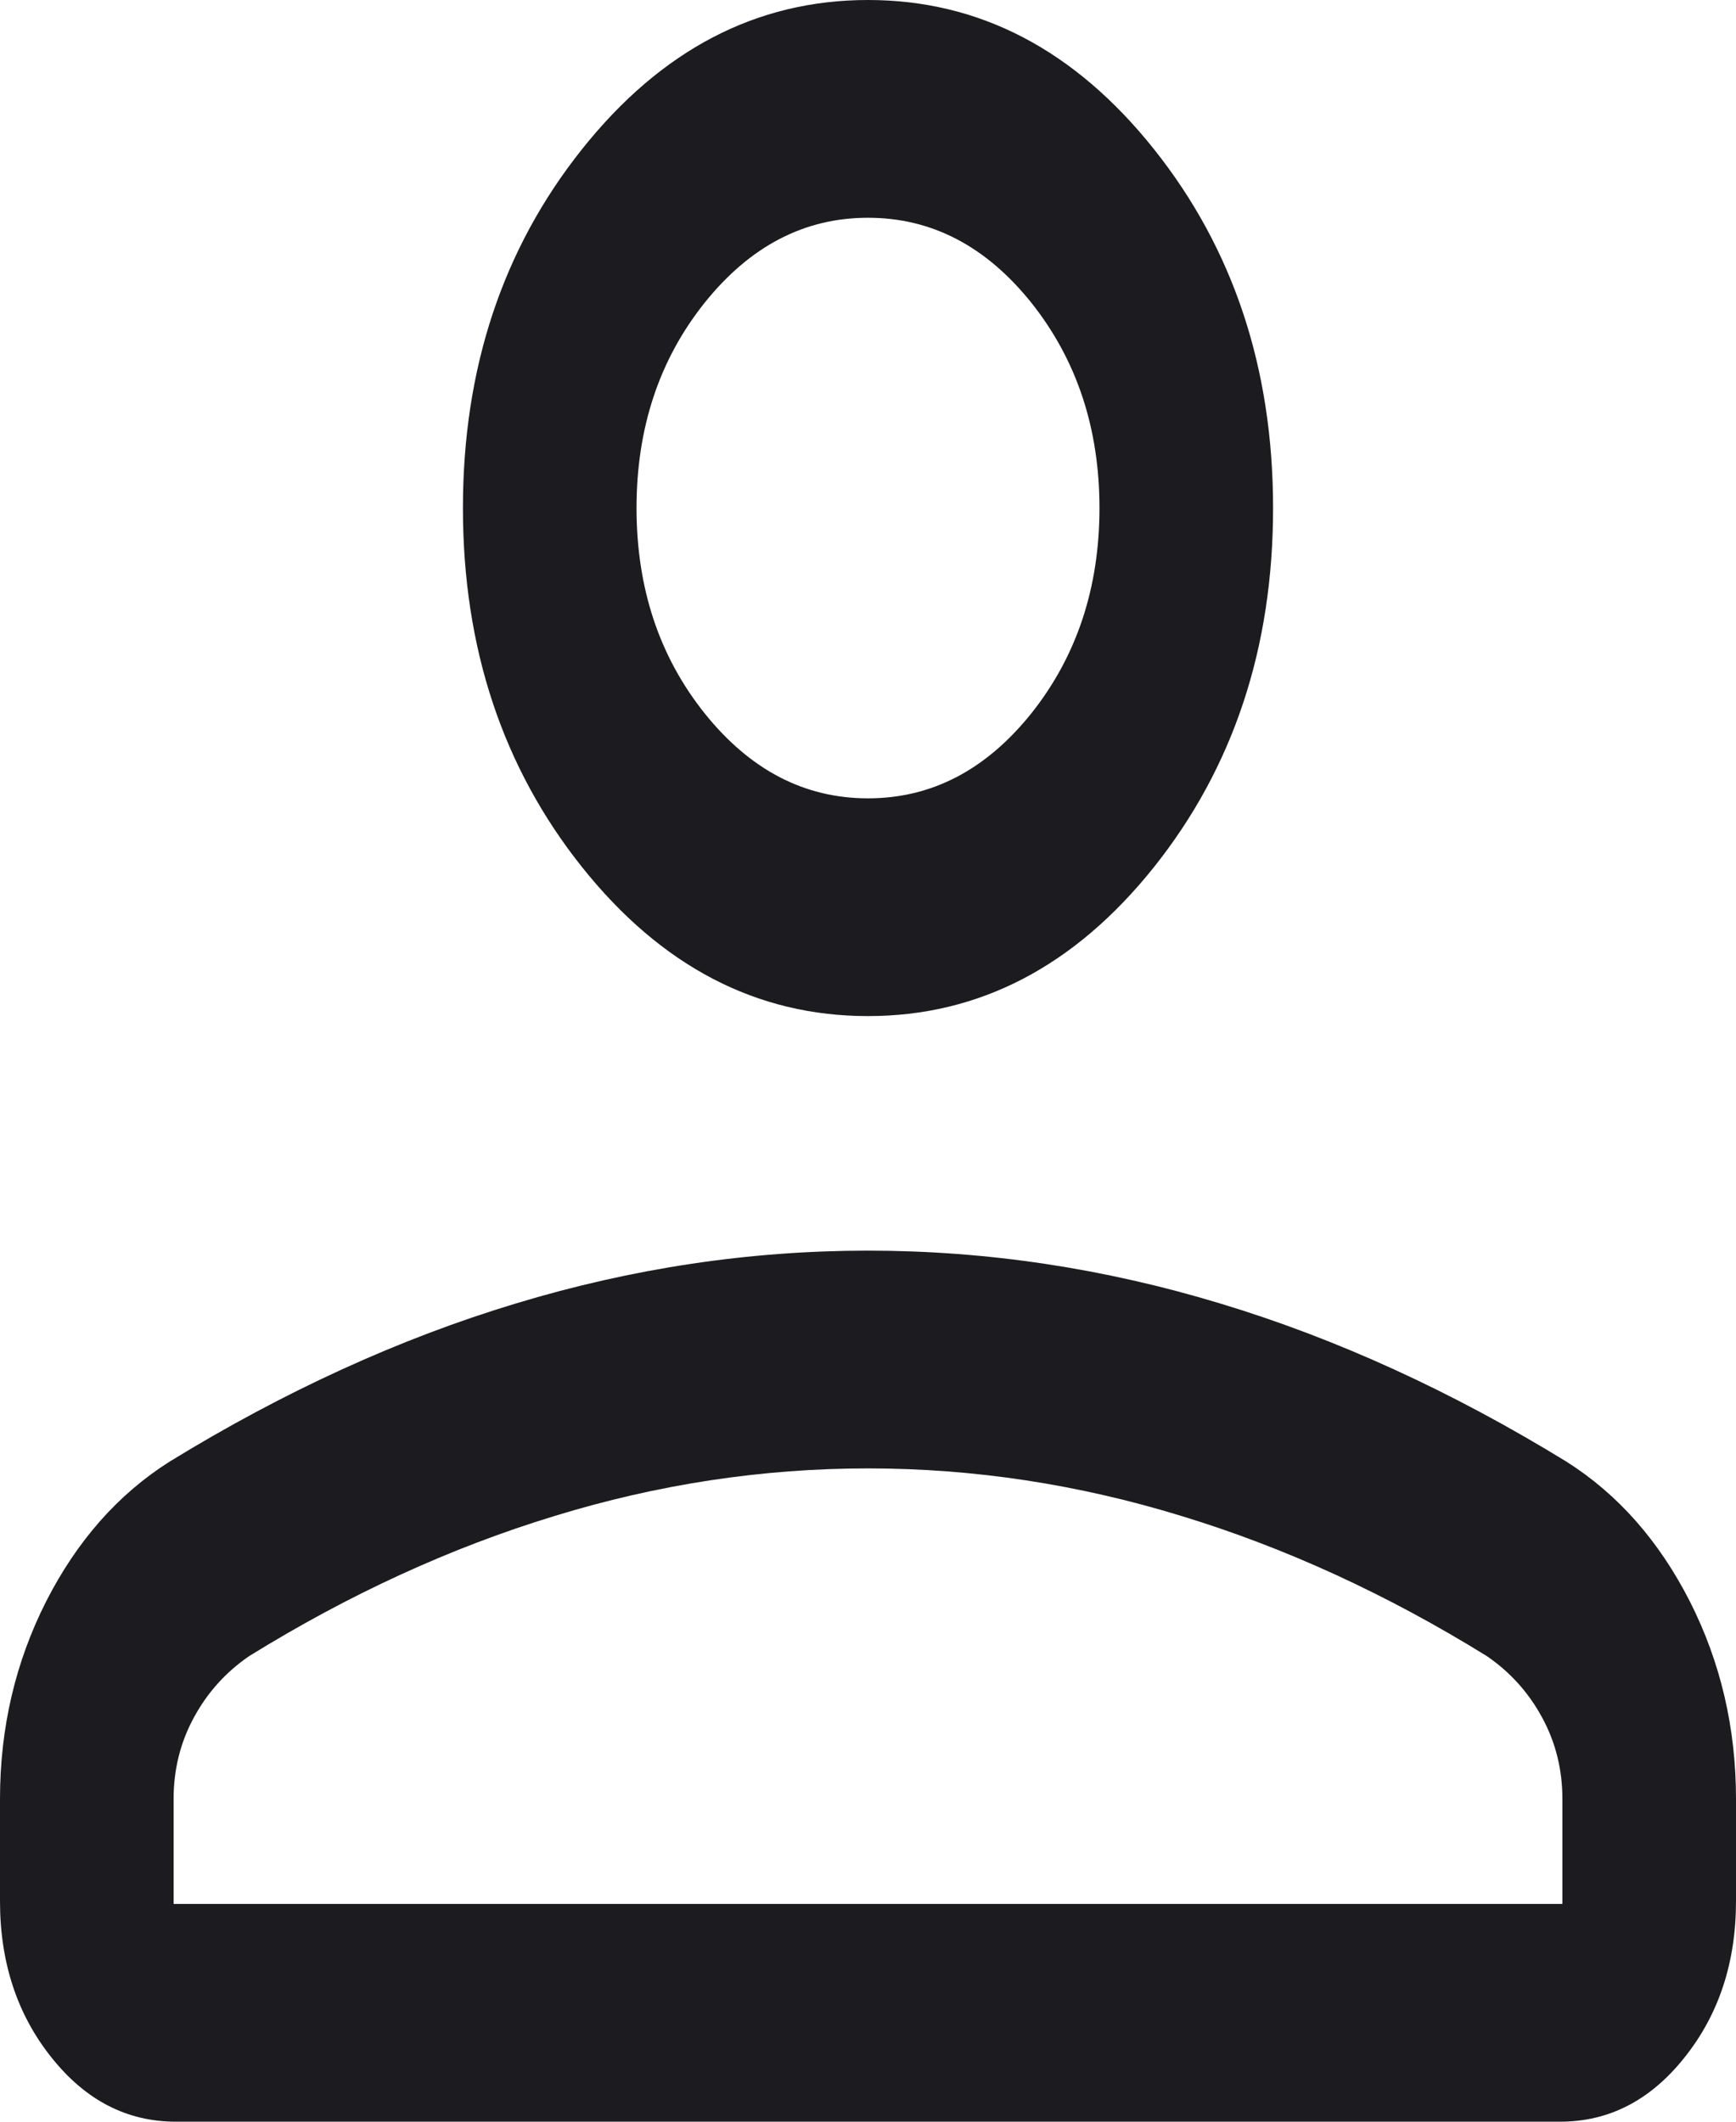 <svg width="9" height="11" viewBox="0 0 9 11" fill="none" xmlns="http://www.w3.org/2000/svg">
<path d="M4.5 5.268C3.922 5.268 3.428 5.01 3.017 4.495C2.606 3.979 2.4 3.359 2.4 2.634C2.4 1.91 2.606 1.29 3.017 0.774C3.428 0.258 3.922 0 4.5 0C5.077 0 5.572 0.258 5.983 0.774C6.394 1.29 6.6 1.91 6.6 2.634C6.6 3.359 6.394 3.979 5.983 4.495C5.572 5.01 5.077 5.268 4.5 5.268ZM0 9.857V9.327C0 8.958 0.08 8.617 0.239 8.303C0.399 7.989 0.612 7.747 0.879 7.578C1.472 7.214 2.071 6.94 2.674 6.758C3.278 6.575 3.886 6.484 4.5 6.484C5.114 6.484 5.722 6.575 6.326 6.758C6.929 6.94 7.528 7.214 8.121 7.578C8.388 7.747 8.601 7.989 8.761 8.303C8.92 8.617 9 8.958 9 9.327V9.857C9 10.174 8.911 10.444 8.734 10.666C8.557 10.889 8.342 11 8.088 11H0.912C0.658 11 0.443 10.889 0.266 10.666C0.089 10.444 0 10.174 0 9.857ZM0.9 9.871H8.1V9.327C8.1 9.174 8.065 9.033 7.994 8.903C7.924 8.774 7.828 8.668 7.708 8.586C7.191 8.266 6.664 8.024 6.126 7.86C5.589 7.695 5.047 7.613 4.5 7.613C3.953 7.613 3.411 7.695 2.874 7.86C2.336 8.024 1.809 8.266 1.292 8.586C1.172 8.668 1.076 8.774 1.006 8.903C0.935 9.033 0.9 9.174 0.9 9.327V9.871ZM4.5 4.139C4.83 4.139 5.112 3.992 5.348 3.697C5.582 3.402 5.7 3.048 5.7 2.634C5.7 2.22 5.582 1.866 5.348 1.571C5.112 1.276 4.83 1.129 4.5 1.129C4.17 1.129 3.888 1.276 3.652 1.571C3.417 1.866 3.3 2.22 3.3 2.634C3.3 3.048 3.417 3.402 3.652 3.697C3.888 3.992 4.17 4.139 4.5 4.139Z" fill="#1C1B1F"/>
</svg>
